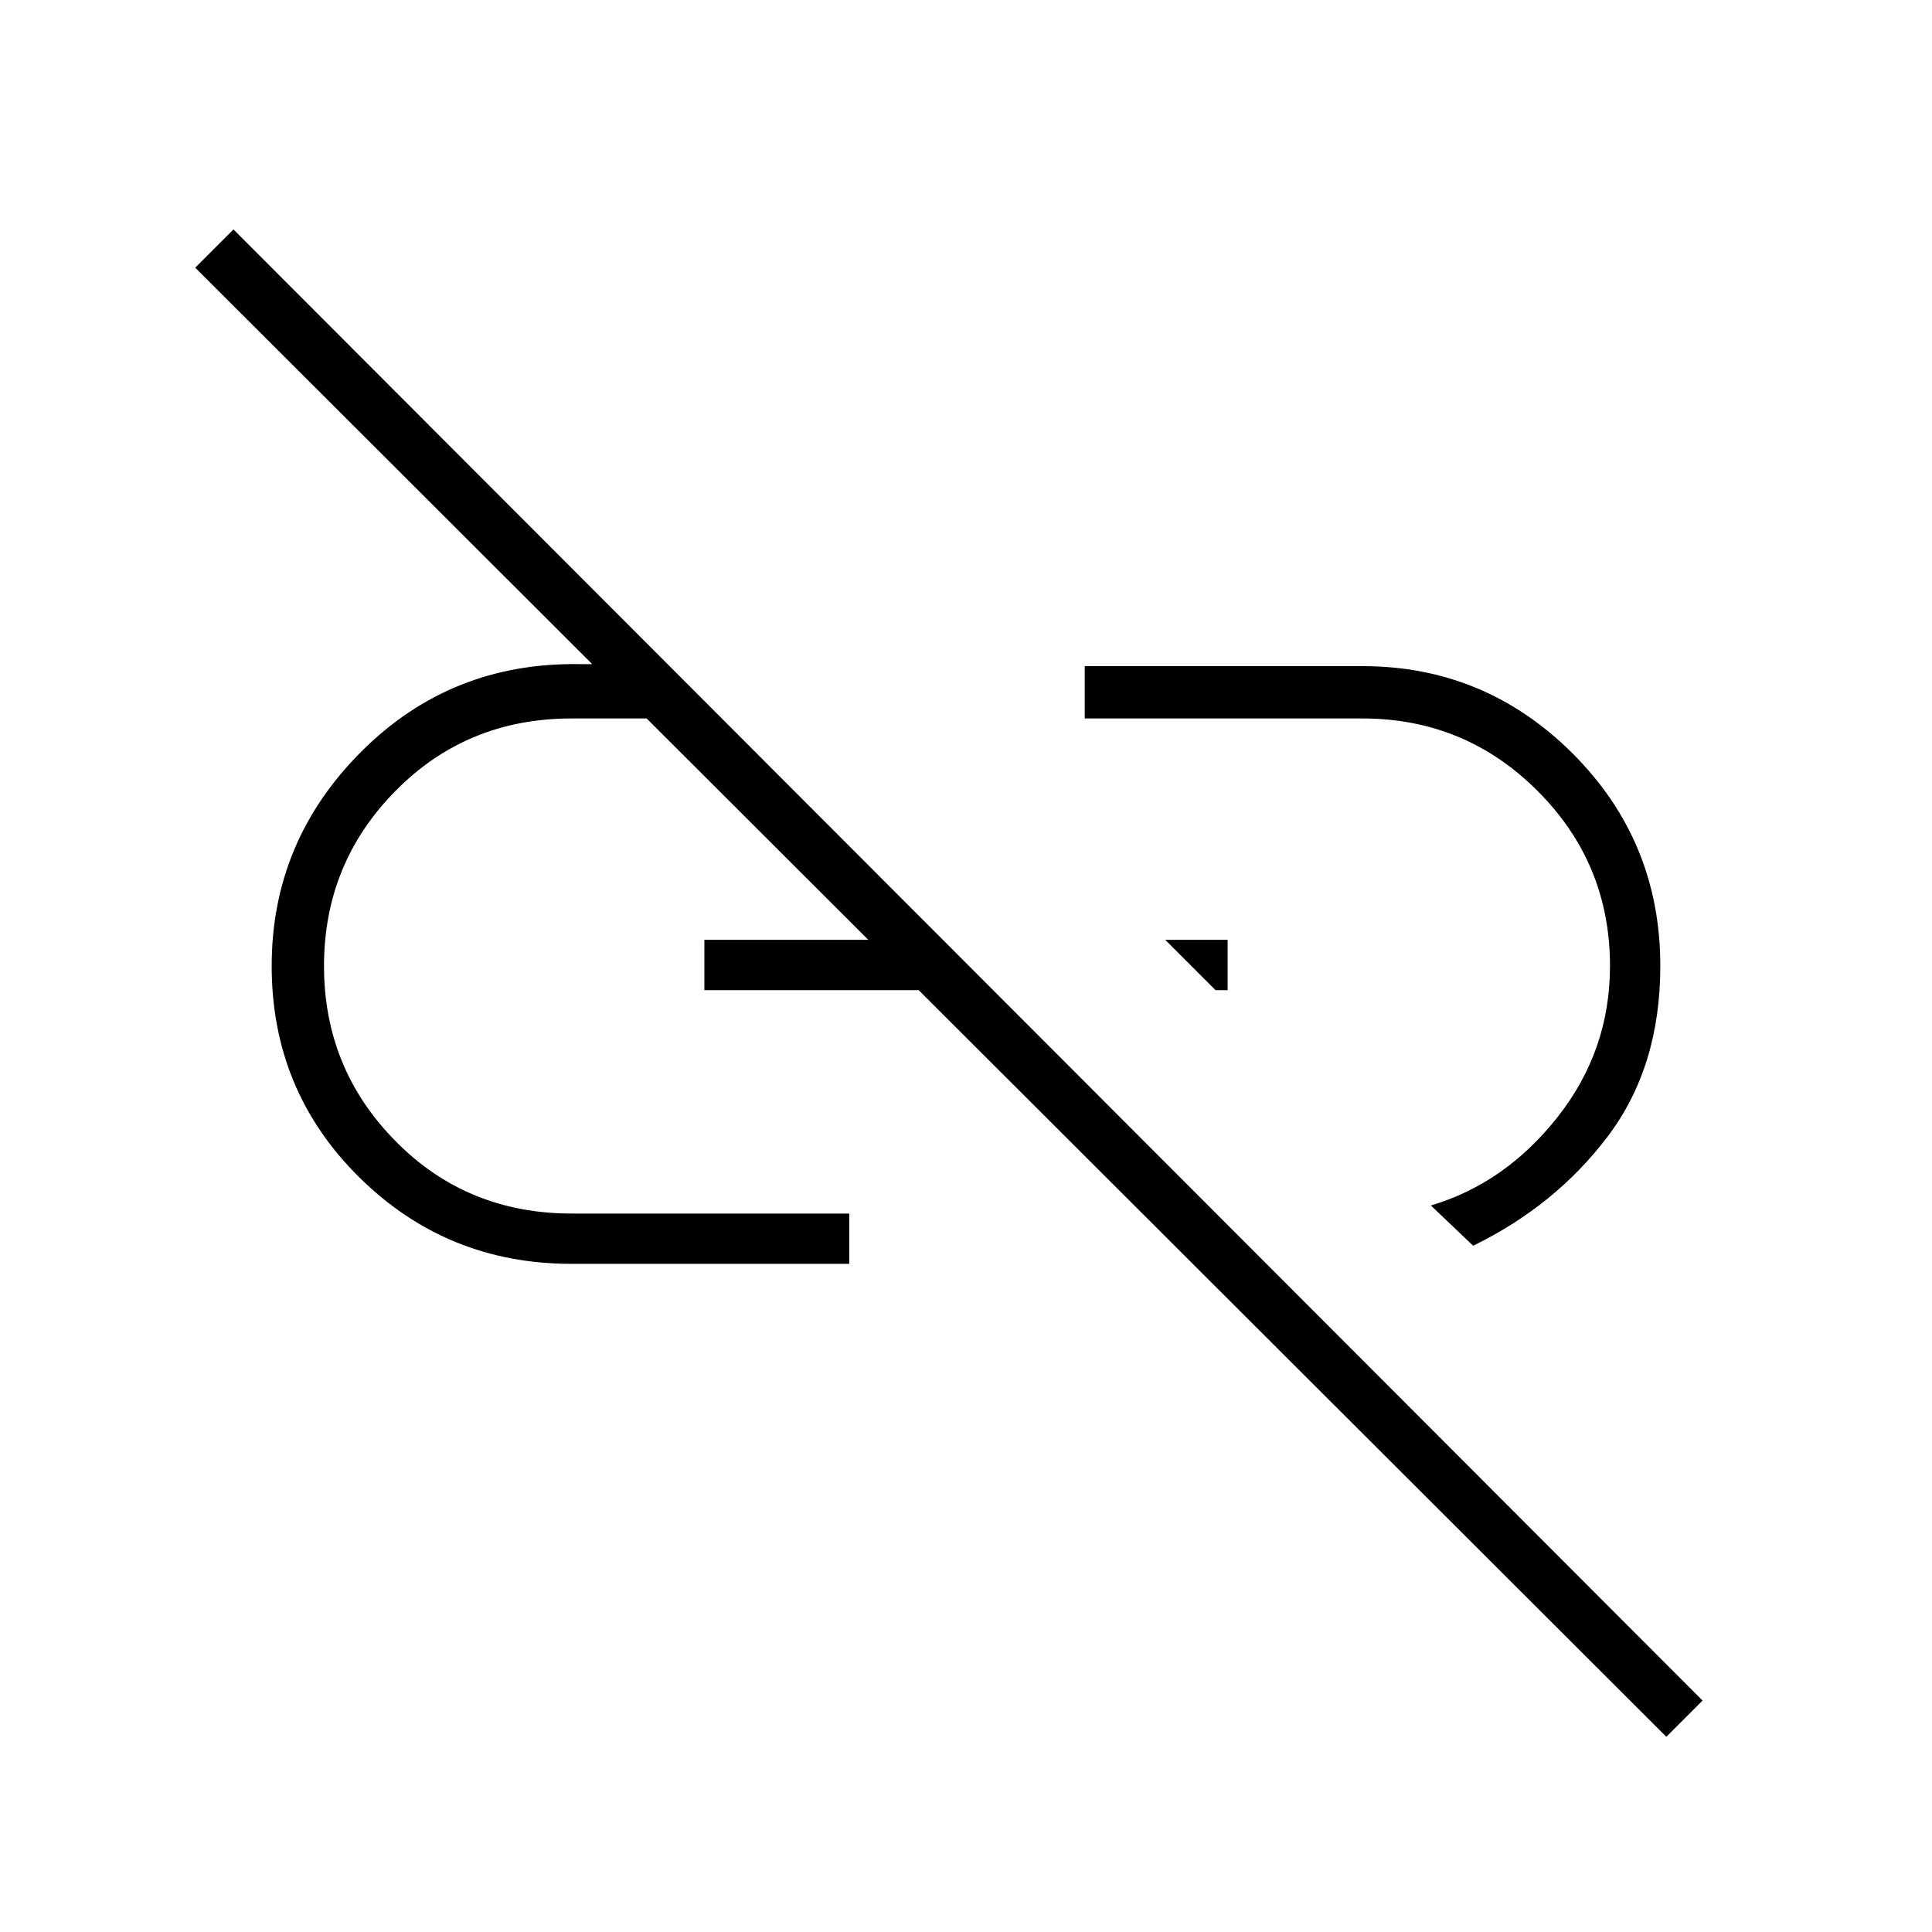 <svg xmlns="http://www.w3.org/2000/svg" height="24" width="24"><path d="m18.3 15.475-.525-.5q.925-.275 1.575-1.1Q20 13.05 20 12q0-1.275-.9-2.175-.9-.9-2.175-.9h-3.45v-.65h3.45q1.525 0 2.613 1.087Q20.625 10.45 20.625 12q0 1.25-.65 2.113-.65.862-1.675 1.362ZM15.1 12.3l-.625-.625h.775v.625Zm5.6 9.275L2.425 3.325 2.9 2.85l18.25 18.275ZM10.55 15.7H7.1q-1.55 0-2.637-1.075Q3.375 13.55 3.375 12t1.113-2.663Q5.6 8.225 7.2 8.25h.65l.65.675H7.1q-1.3 0-2.187.9-.888.9-.888 2.175t.888 2.175q.887.9 2.187.9h3.45Zm-1.8-3.4v-.625h2.5l.6.625Z"/></svg>
